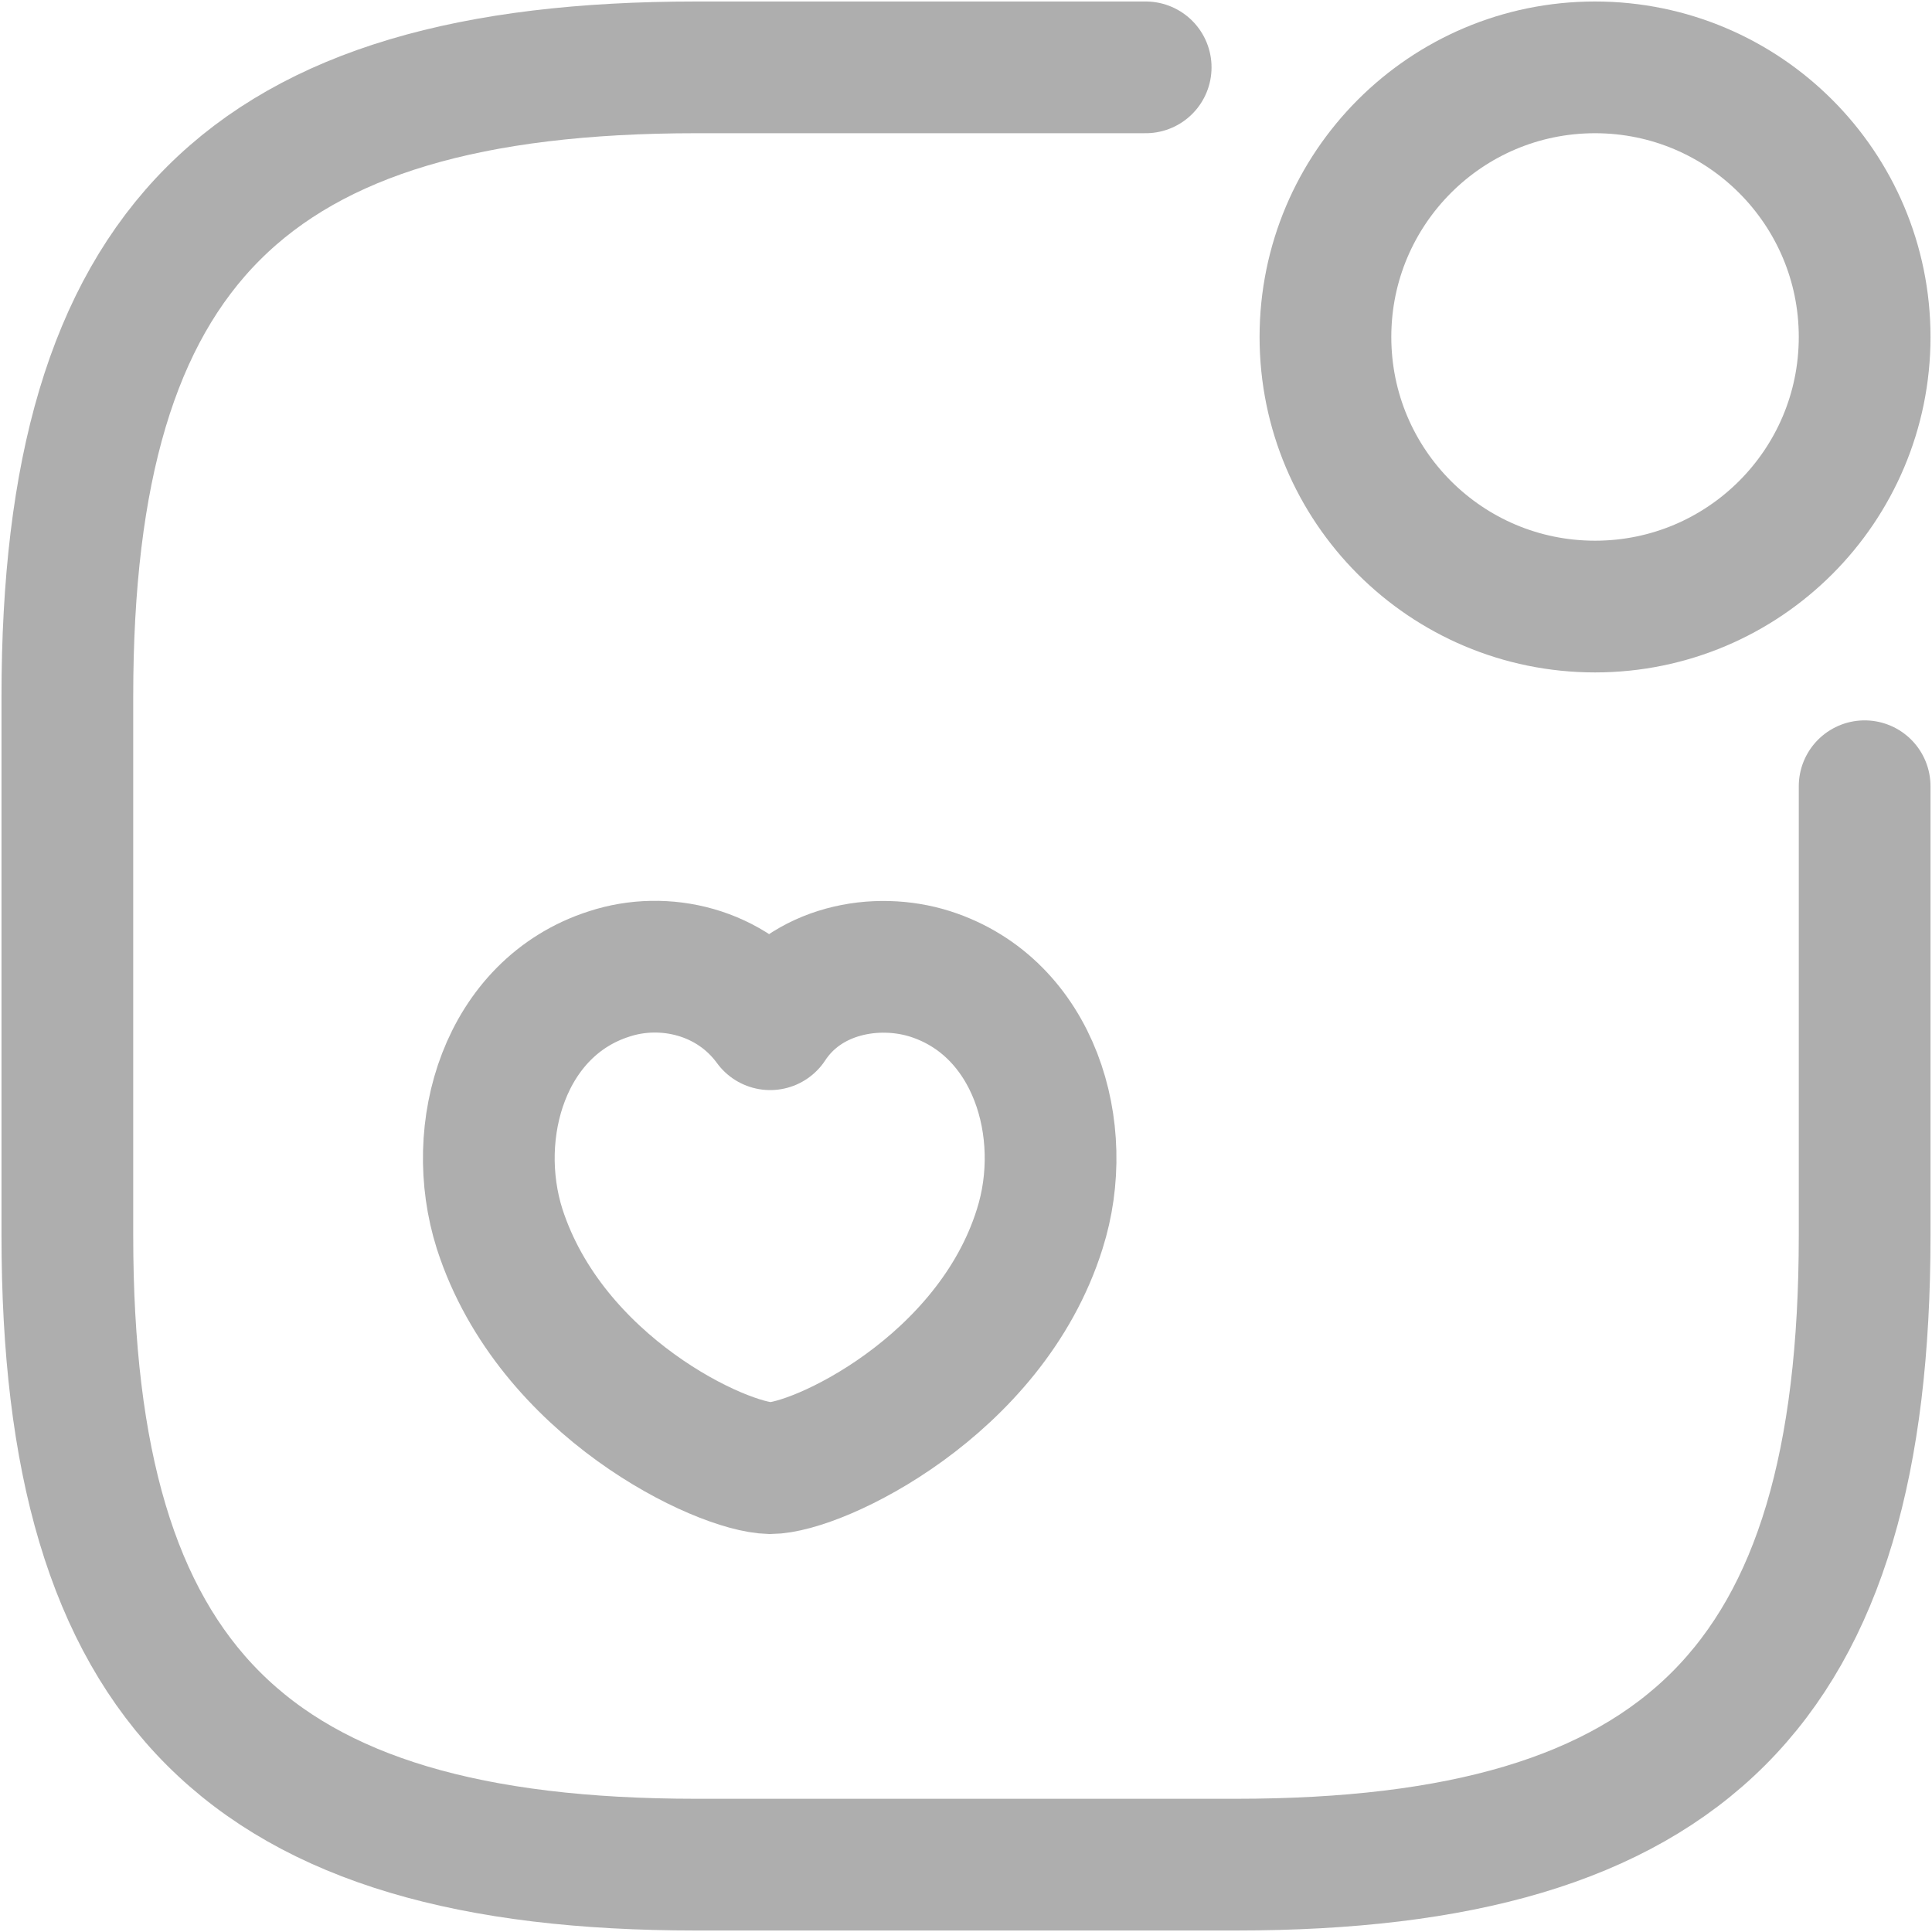 <svg width="22" height="22" viewBox="0 0 22 22" fill="none" xmlns="http://www.w3.org/2000/svg">
<path d="M18.163 6.907C19.858 6.907 21.233 5.533 21.233 3.837C21.233 2.142 19.858 0.767 18.163 0.767C16.467 0.767 15.093 2.142 15.093 3.837C15.093 5.533 16.467 6.907 18.163 6.907Z" stroke="#AEAEAE" stroke-width="1.5" stroke-linecap="round" stroke-linejoin="round"/>
<path d="M13.046 0.767H7.93C2.814 0.767 0.767 2.814 0.767 7.93V14.07C0.767 19.186 2.814 21.233 7.93 21.233H14.07C19.186 21.233 21.233 19.186 21.233 14.07V8.953" stroke="#AEAEAE" stroke-width="1.5" stroke-linecap="round" stroke-linejoin="round"/>
<path d="M5.69 13.996C5.332 12.87 5.751 11.469 6.938 11.09C7.562 10.885 8.33 11.059 8.77 11.663C9.179 11.039 9.977 10.896 10.591 11.09C11.778 11.469 12.198 12.87 11.839 13.996C11.277 15.787 9.312 16.718 8.77 16.718C8.217 16.708 6.273 15.797 5.69 13.996Z" stroke="#AEAEAE" stroke-width="1.5" stroke-linecap="round" stroke-linejoin="round"/>
</svg>
